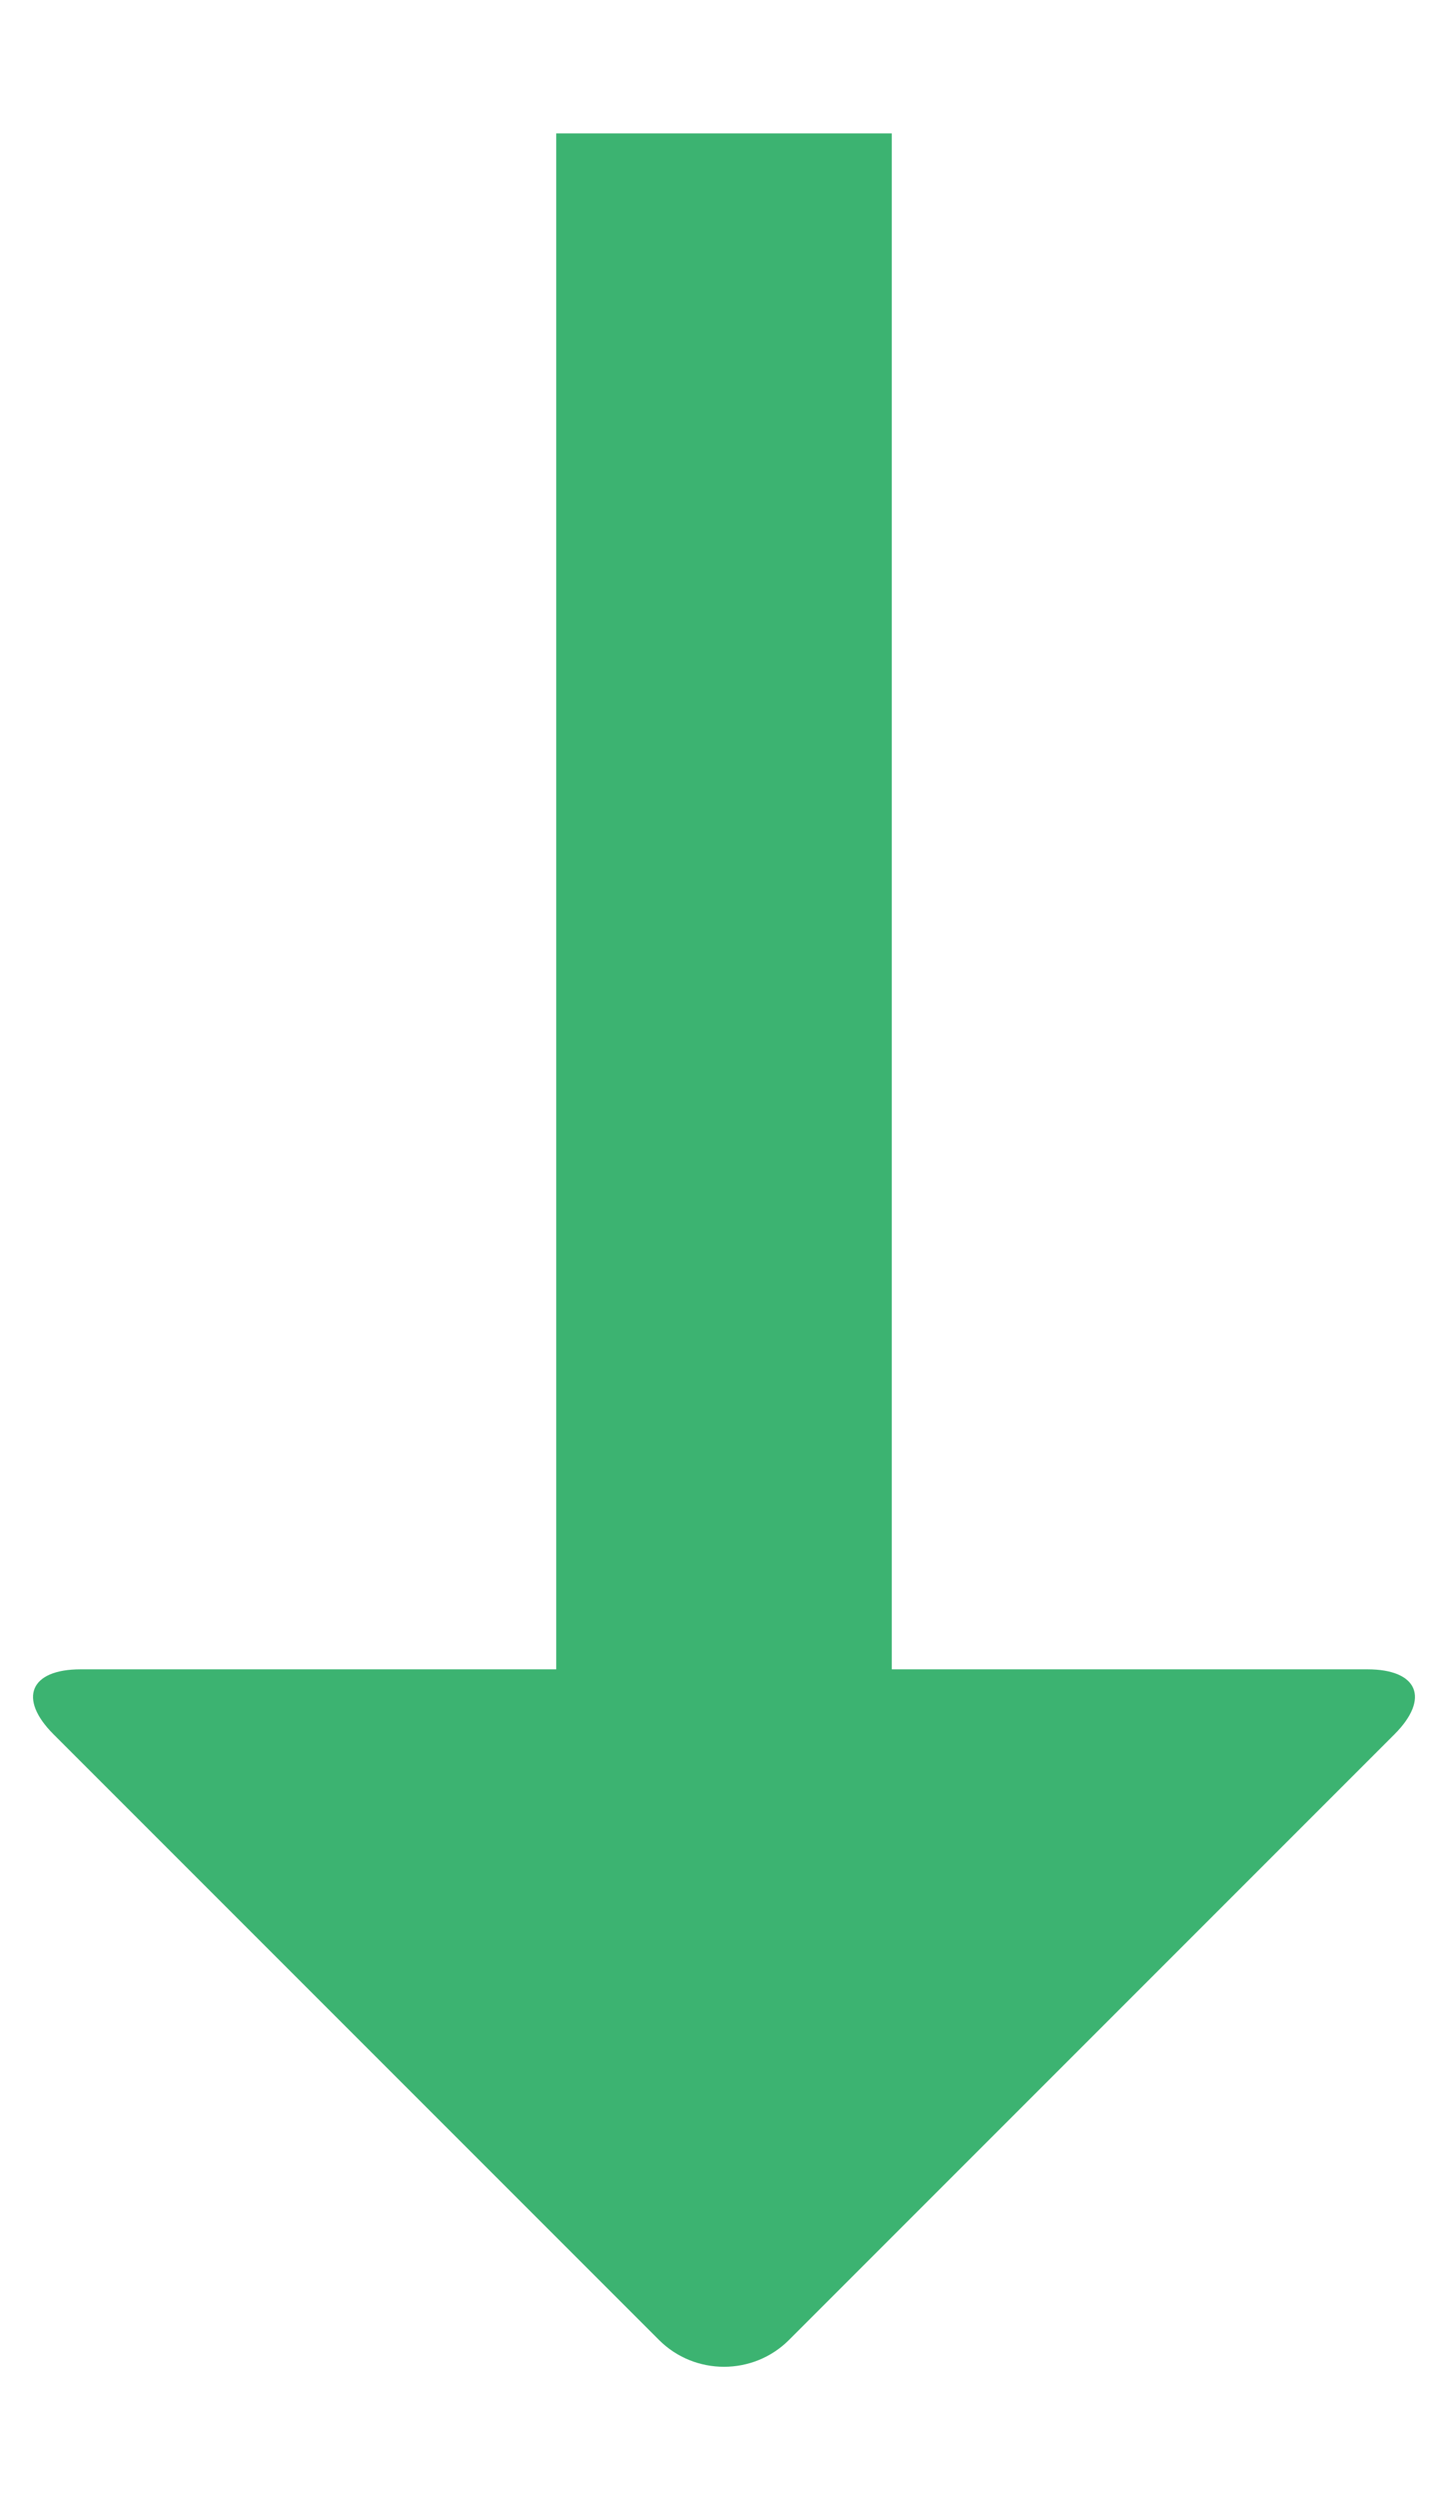 <svg xmlns="http://www.w3.org/2000/svg" width="241px" height="416px" viewBox="179 -559 241 416">
<g style="fill: rgb(60,179,113)">
<path d="M406.6-281.245H192.4c-8.415,0-10.435,4.865-4.483,10.818l100.766,100.766c5.952,5.951,15.683,5.951,21.633,0
 l100.766-100.766C417.034-276.38,415.015-281.245,406.6-281.245z"/>
<rect x="271.575" y="-536.803" width="55.849" height="256.558"/>
</g>
</svg>
